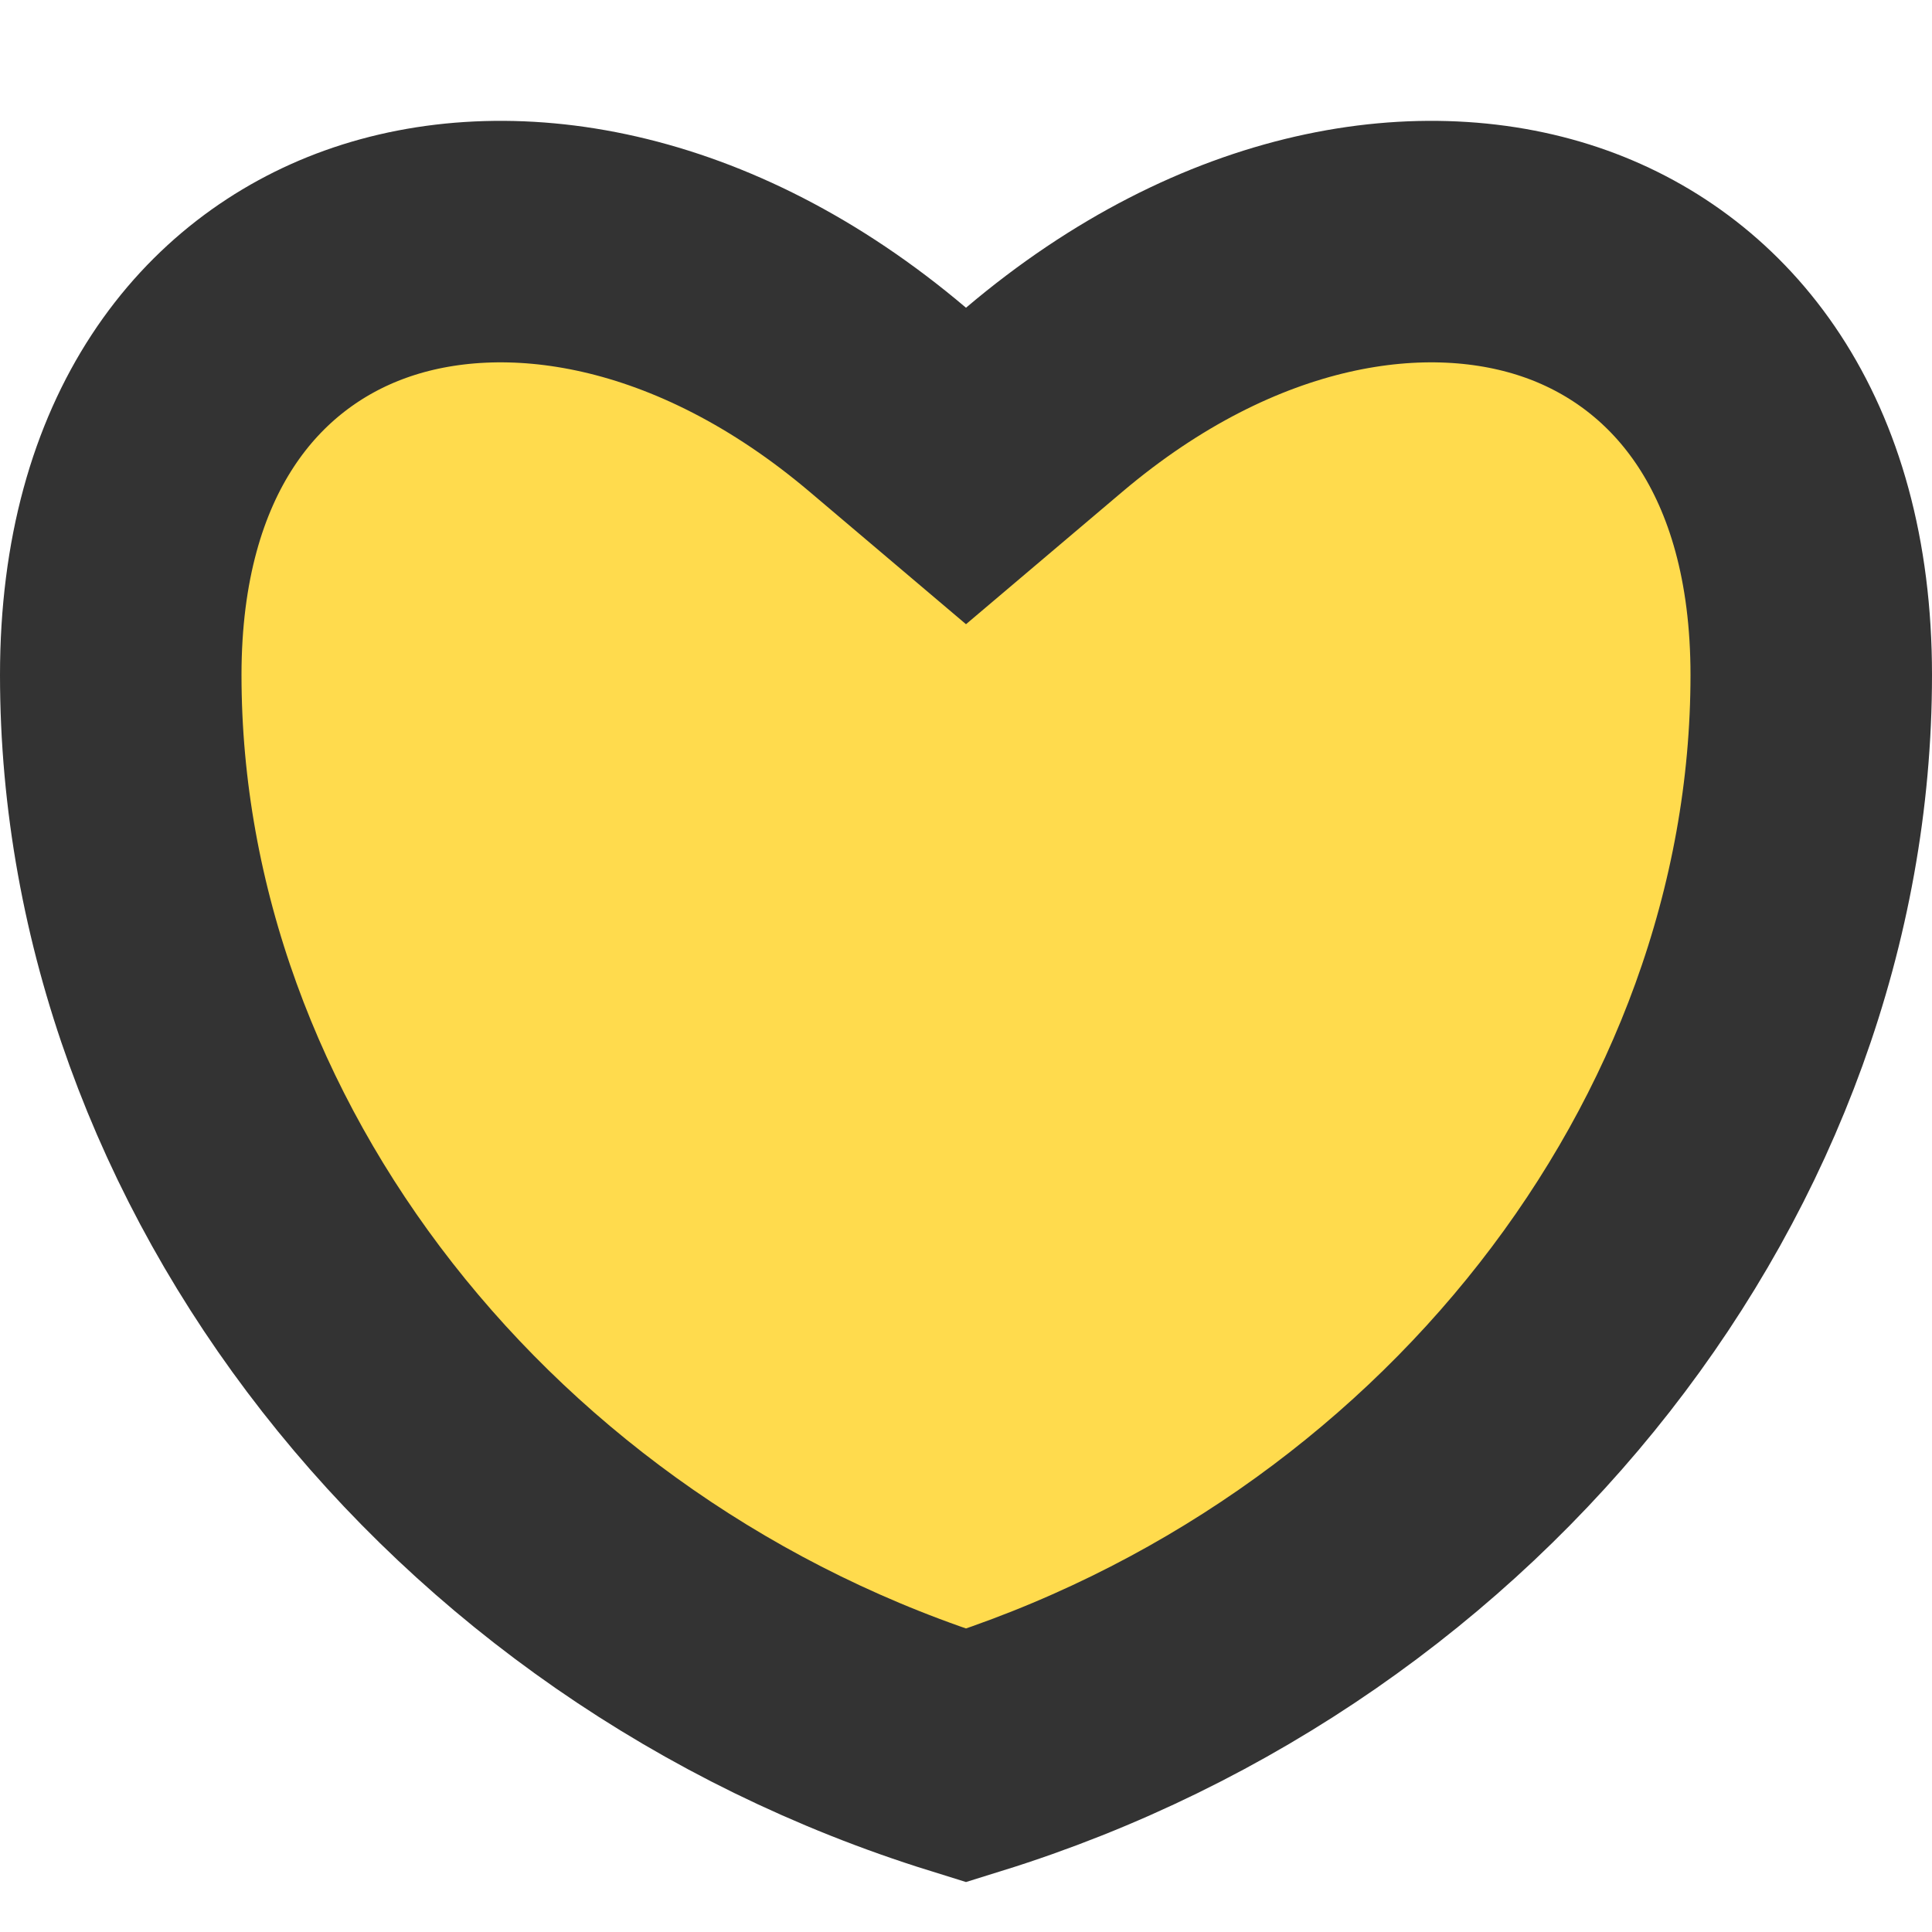 <svg width="16" height="16" viewBox="0 0 16 16" fill="none" xmlns="http://www.w3.org/2000/svg">
<path d="M7.353 3.311L8 3.859L8.647 3.311C10.181 2.011 11.813 1.771 12.974 2.188C14.088 2.588 15 3.674 15 5.59C15 9.565 12.106 13.262 8 14.539C3.894 13.262 1 9.565 1 5.59C1 3.674 1.912 2.588 3.026 2.188C4.186 1.771 5.819 2.011 7.353 3.311Z" fill="#FFDB4D" stroke="#333333" stroke-width="2"/>
</svg>
